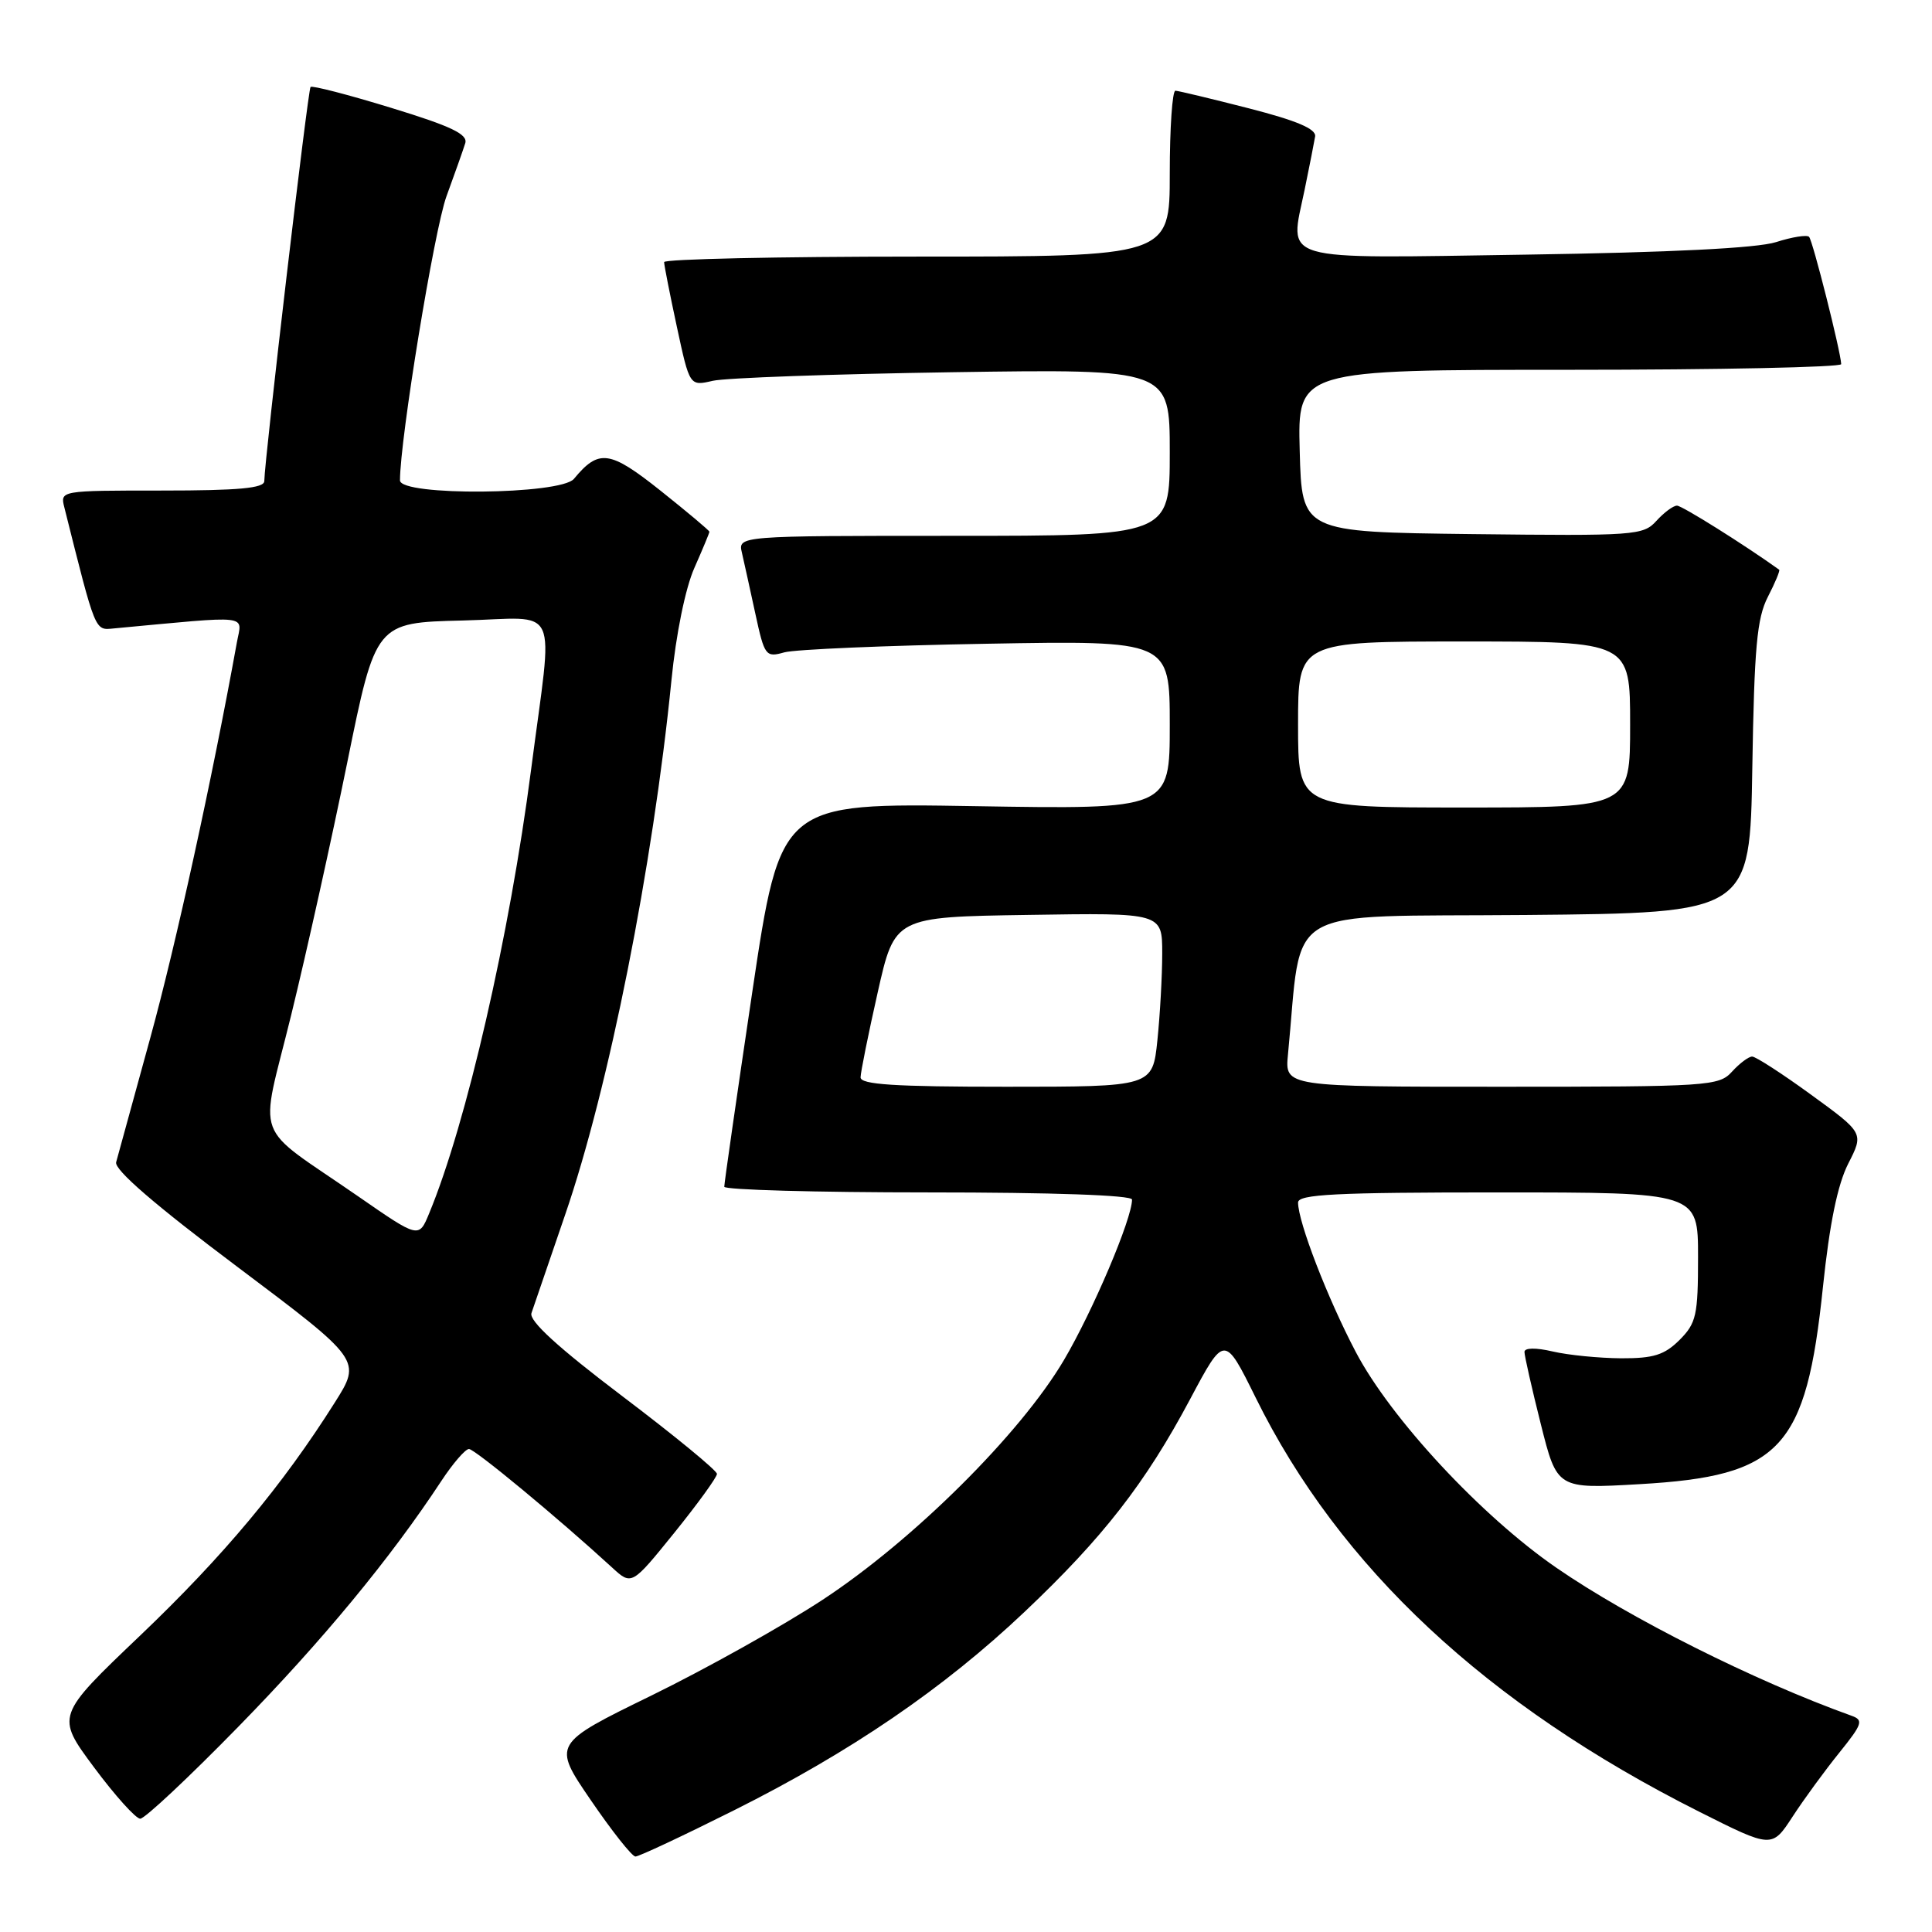 <?xml version="1.0" encoding="UTF-8" standalone="no"?>
<!DOCTYPE svg PUBLIC "-//W3C//DTD SVG 1.1//EN" "http://www.w3.org/Graphics/SVG/1.1/DTD/svg11.dtd" >
<svg xmlns="http://www.w3.org/2000/svg" xmlns:xlink="http://www.w3.org/1999/xlink" version="1.1" viewBox="0 0 256 256">
 <g >
 <path fill="currentColor"
d=" M 97.27 239.87 C 112.75 232.12 125.05 223.72 135.77 213.57 C 146.16 203.74 151.78 196.51 157.69 185.41 C 162.25 176.84 162.25 176.84 166.38 185.19 C 177.49 207.70 196.97 225.89 225.15 240.06 C 234.79 244.91 234.79 244.91 237.53 240.71 C 239.04 238.39 241.82 234.59 243.71 232.25 C 246.79 228.42 246.96 227.92 245.32 227.34 C 232.51 222.74 215.90 214.41 206.22 207.73 C 196.27 200.87 184.29 187.98 179.65 179.15 C 175.91 172.04 172.00 161.91 172.00 159.34 C 172.00 158.25 176.98 158.00 198.50 158.00 C 225.00 158.00 225.00 158.00 225.00 166.55 C 225.00 174.29 224.77 175.32 222.55 177.55 C 220.55 179.54 219.10 180.00 214.80 179.98 C 211.88 179.96 207.81 179.56 205.75 179.08 C 203.48 178.55 202.00 178.58 202.00 179.14 C 202.00 179.65 202.97 183.95 204.16 188.68 C 206.32 197.29 206.32 197.29 217.24 196.66 C 235.98 195.59 239.32 192.00 241.55 170.52 C 242.43 162.12 243.49 156.97 244.90 154.19 C 246.97 150.14 246.97 150.14 240.00 145.07 C 236.17 142.28 232.64 140.00 232.17 140.00 C 231.70 140.00 230.50 140.90 229.50 142.00 C 227.77 143.91 226.42 144.00 198.97 144.00 C 170.25 144.00 170.25 144.00 170.66 139.75 C 172.64 119.56 169.29 121.53 202.19 121.24 C 231.88 120.97 231.88 120.97 232.19 101.74 C 232.45 85.78 232.80 81.92 234.25 79.09 C 235.22 77.21 235.89 75.59 235.75 75.49 C 231.20 72.22 222.88 67.00 222.21 67.00 C 221.71 67.00 220.49 67.91 219.48 69.02 C 217.74 70.95 216.64 71.02 195.08 70.77 C 172.50 70.50 172.50 70.50 172.22 59.75 C 171.93 49.00 171.93 49.00 207.97 49.00 C 227.78 49.00 243.98 48.66 243.97 48.25 C 243.89 46.52 240.19 31.86 239.71 31.38 C 239.42 31.09 237.46 31.40 235.34 32.08 C 232.83 32.88 221.38 33.45 202.25 33.74 C 168.82 34.24 170.87 34.84 172.87 25.14 C 173.51 22.04 174.13 18.86 174.26 18.09 C 174.43 17.09 171.85 15.99 165.50 14.36 C 160.55 13.09 156.16 12.04 155.75 12.02 C 155.34 12.01 155.00 16.95 155.00 23.00 C 155.00 34.00 155.00 34.00 121.50 34.00 C 103.07 34.00 88.00 34.33 88.00 34.73 C 88.00 35.13 88.76 38.99 89.69 43.31 C 91.38 51.17 91.38 51.17 94.44 50.46 C 96.12 50.07 110.44 49.56 126.25 49.32 C 155.00 48.89 155.00 48.89 155.00 59.94 C 155.00 71.00 155.00 71.00 126.39 71.00 C 97.78 71.00 97.78 71.00 98.31 73.25 C 98.59 74.49 99.40 78.12 100.09 81.33 C 101.30 86.92 101.46 87.14 103.93 86.44 C 105.34 86.05 117.41 85.53 130.75 85.30 C 155.00 84.87 155.00 84.87 155.00 96.06 C 155.00 107.25 155.00 107.25 129.21 106.82 C 103.42 106.39 103.42 106.39 99.68 131.45 C 97.63 145.23 95.96 156.84 95.97 157.25 C 95.99 157.66 108.15 158.00 123.00 158.00 C 139.48 158.00 150.00 158.37 150.00 158.95 C 150.00 161.49 144.82 173.69 140.98 180.21 C 135.22 189.98 121.03 204.08 109.00 211.98 C 103.78 215.41 93.58 221.11 86.35 224.65 C 73.19 231.08 73.19 231.08 78.29 238.54 C 81.09 242.64 83.75 246.00 84.20 246.00 C 84.66 246.00 90.54 243.24 97.27 239.87 Z  M 31.63 228.75 C 42.76 217.36 51.72 206.51 58.47 196.25 C 60.01 193.91 61.66 192.00 62.14 192.00 C 62.91 192.00 73.96 201.15 81.10 207.70 C 83.70 210.09 83.70 210.09 89.35 203.10 C 92.46 199.25 95.00 195.74 95.00 195.30 C 95.00 194.85 89.36 190.22 82.46 185.00 C 73.93 178.54 70.08 175.02 70.42 174.00 C 70.69 173.18 72.70 167.32 74.87 161.00 C 80.67 144.16 86.50 114.87 88.97 90.14 C 89.57 84.05 90.82 77.93 92.00 75.27 C 93.10 72.78 94.00 70.62 94.00 70.46 C 94.00 70.30 91.09 67.86 87.54 65.03 C 80.79 59.66 79.35 59.46 76.05 63.45 C 74.28 65.57 53.00 65.76 53.00 63.65 C 53.00 58.20 57.54 30.44 59.16 26.01 C 60.27 22.98 61.39 19.81 61.65 18.97 C 62.01 17.79 59.78 16.72 51.83 14.29 C 46.17 12.55 41.36 11.31 41.15 11.52 C 40.80 11.87 35.07 60.71 35.02 63.75 C 35.01 64.69 31.62 65.00 21.48 65.00 C 7.96 65.00 7.96 65.00 8.53 67.25 C 12.72 83.95 12.54 83.51 15.08 83.27 C 33.54 81.55 32.07 81.38 31.39 85.11 C 28.11 103.23 23.31 125.16 19.92 137.50 C 17.65 145.75 15.62 153.18 15.39 154.00 C 15.12 154.99 20.55 159.68 31.45 167.86 C 47.91 180.23 47.91 180.23 44.35 185.86 C 37.42 196.84 29.60 206.20 18.57 216.72 C 7.40 227.37 7.40 227.37 12.45 234.17 C 15.23 237.91 17.99 240.98 18.58 240.99 C 19.18 240.99 25.05 235.49 31.63 228.75 Z  M 114.03 142.75 C 114.04 142.06 115.06 137.00 116.30 131.50 C 118.55 121.50 118.55 121.50 136.27 121.23 C 154.00 120.95 154.00 120.95 154.00 126.33 C 154.00 129.29 153.71 134.47 153.36 137.85 C 152.72 144.00 152.72 144.00 133.36 144.00 C 118.52 144.00 114.01 143.71 114.03 142.75 Z  M 172.00 96.00 C 172.00 85.00 172.00 85.00 194.00 85.00 C 216.00 85.00 216.00 85.00 216.00 96.00 C 216.00 107.00 216.00 107.00 194.00 107.00 C 172.00 107.00 172.00 107.00 172.00 96.00 Z  M 47.50 158.55 C 33.26 148.69 34.37 151.71 38.59 134.47 C 40.61 126.24 43.95 111.17 46.02 101.00 C 49.78 82.50 49.78 82.50 61.30 82.22 C 74.46 81.90 73.30 79.36 70.37 102.00 C 67.53 123.91 61.80 148.90 56.86 160.79 C 55.50 164.09 55.50 164.09 47.50 158.55 Z "/>
</g>
</svg>